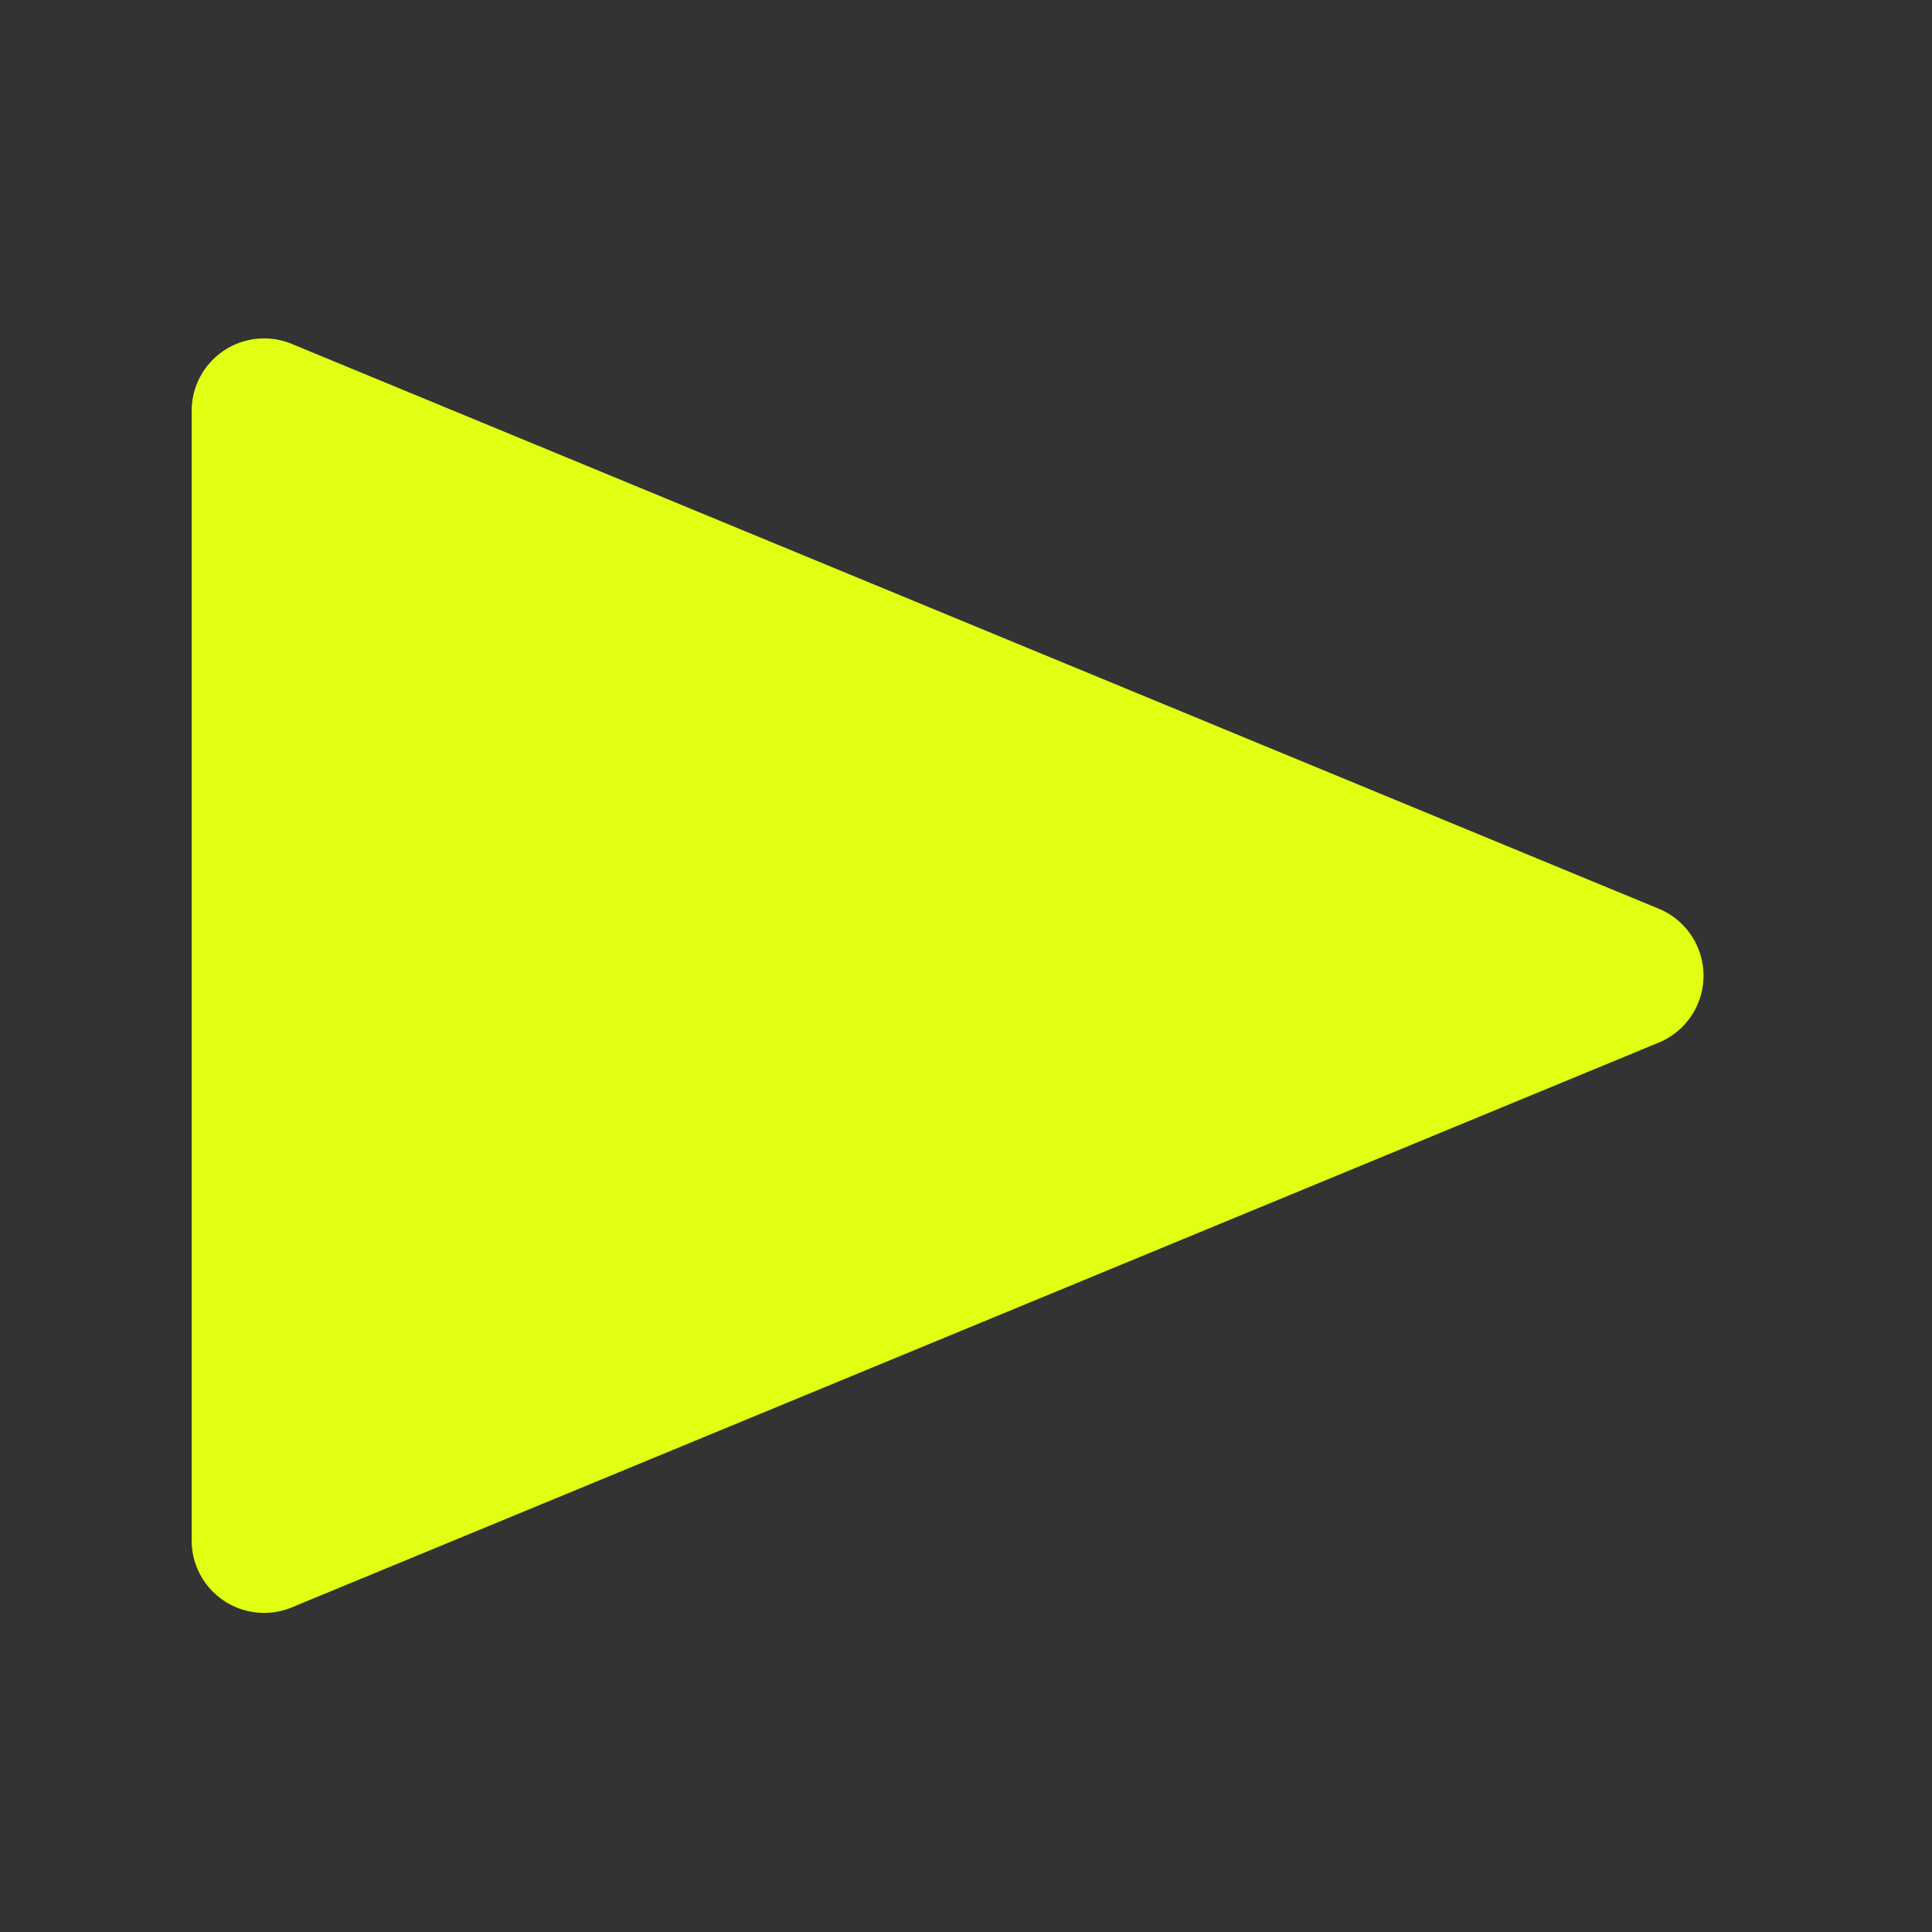 <svg xmlns="http://www.w3.org/2000/svg" width="100" height="100" viewBox="0 0 100 100"><rect x="0" y="0" width="100" height="100" fill="#333333" stroke="none"/><defs><style>.a{fill:#e0ff12;}</style></defs><title>Zeichenfläche 1 Kopie 3</title><path class="a" d="M85.77,54,15.1,83.2a3.75,3.75,0,0,1-5.18-3.46V21.26A3.75,3.75,0,0,1,15.1,17.8L85.77,47A3.75,3.75,0,0,1,85.77,54Z"/></svg>